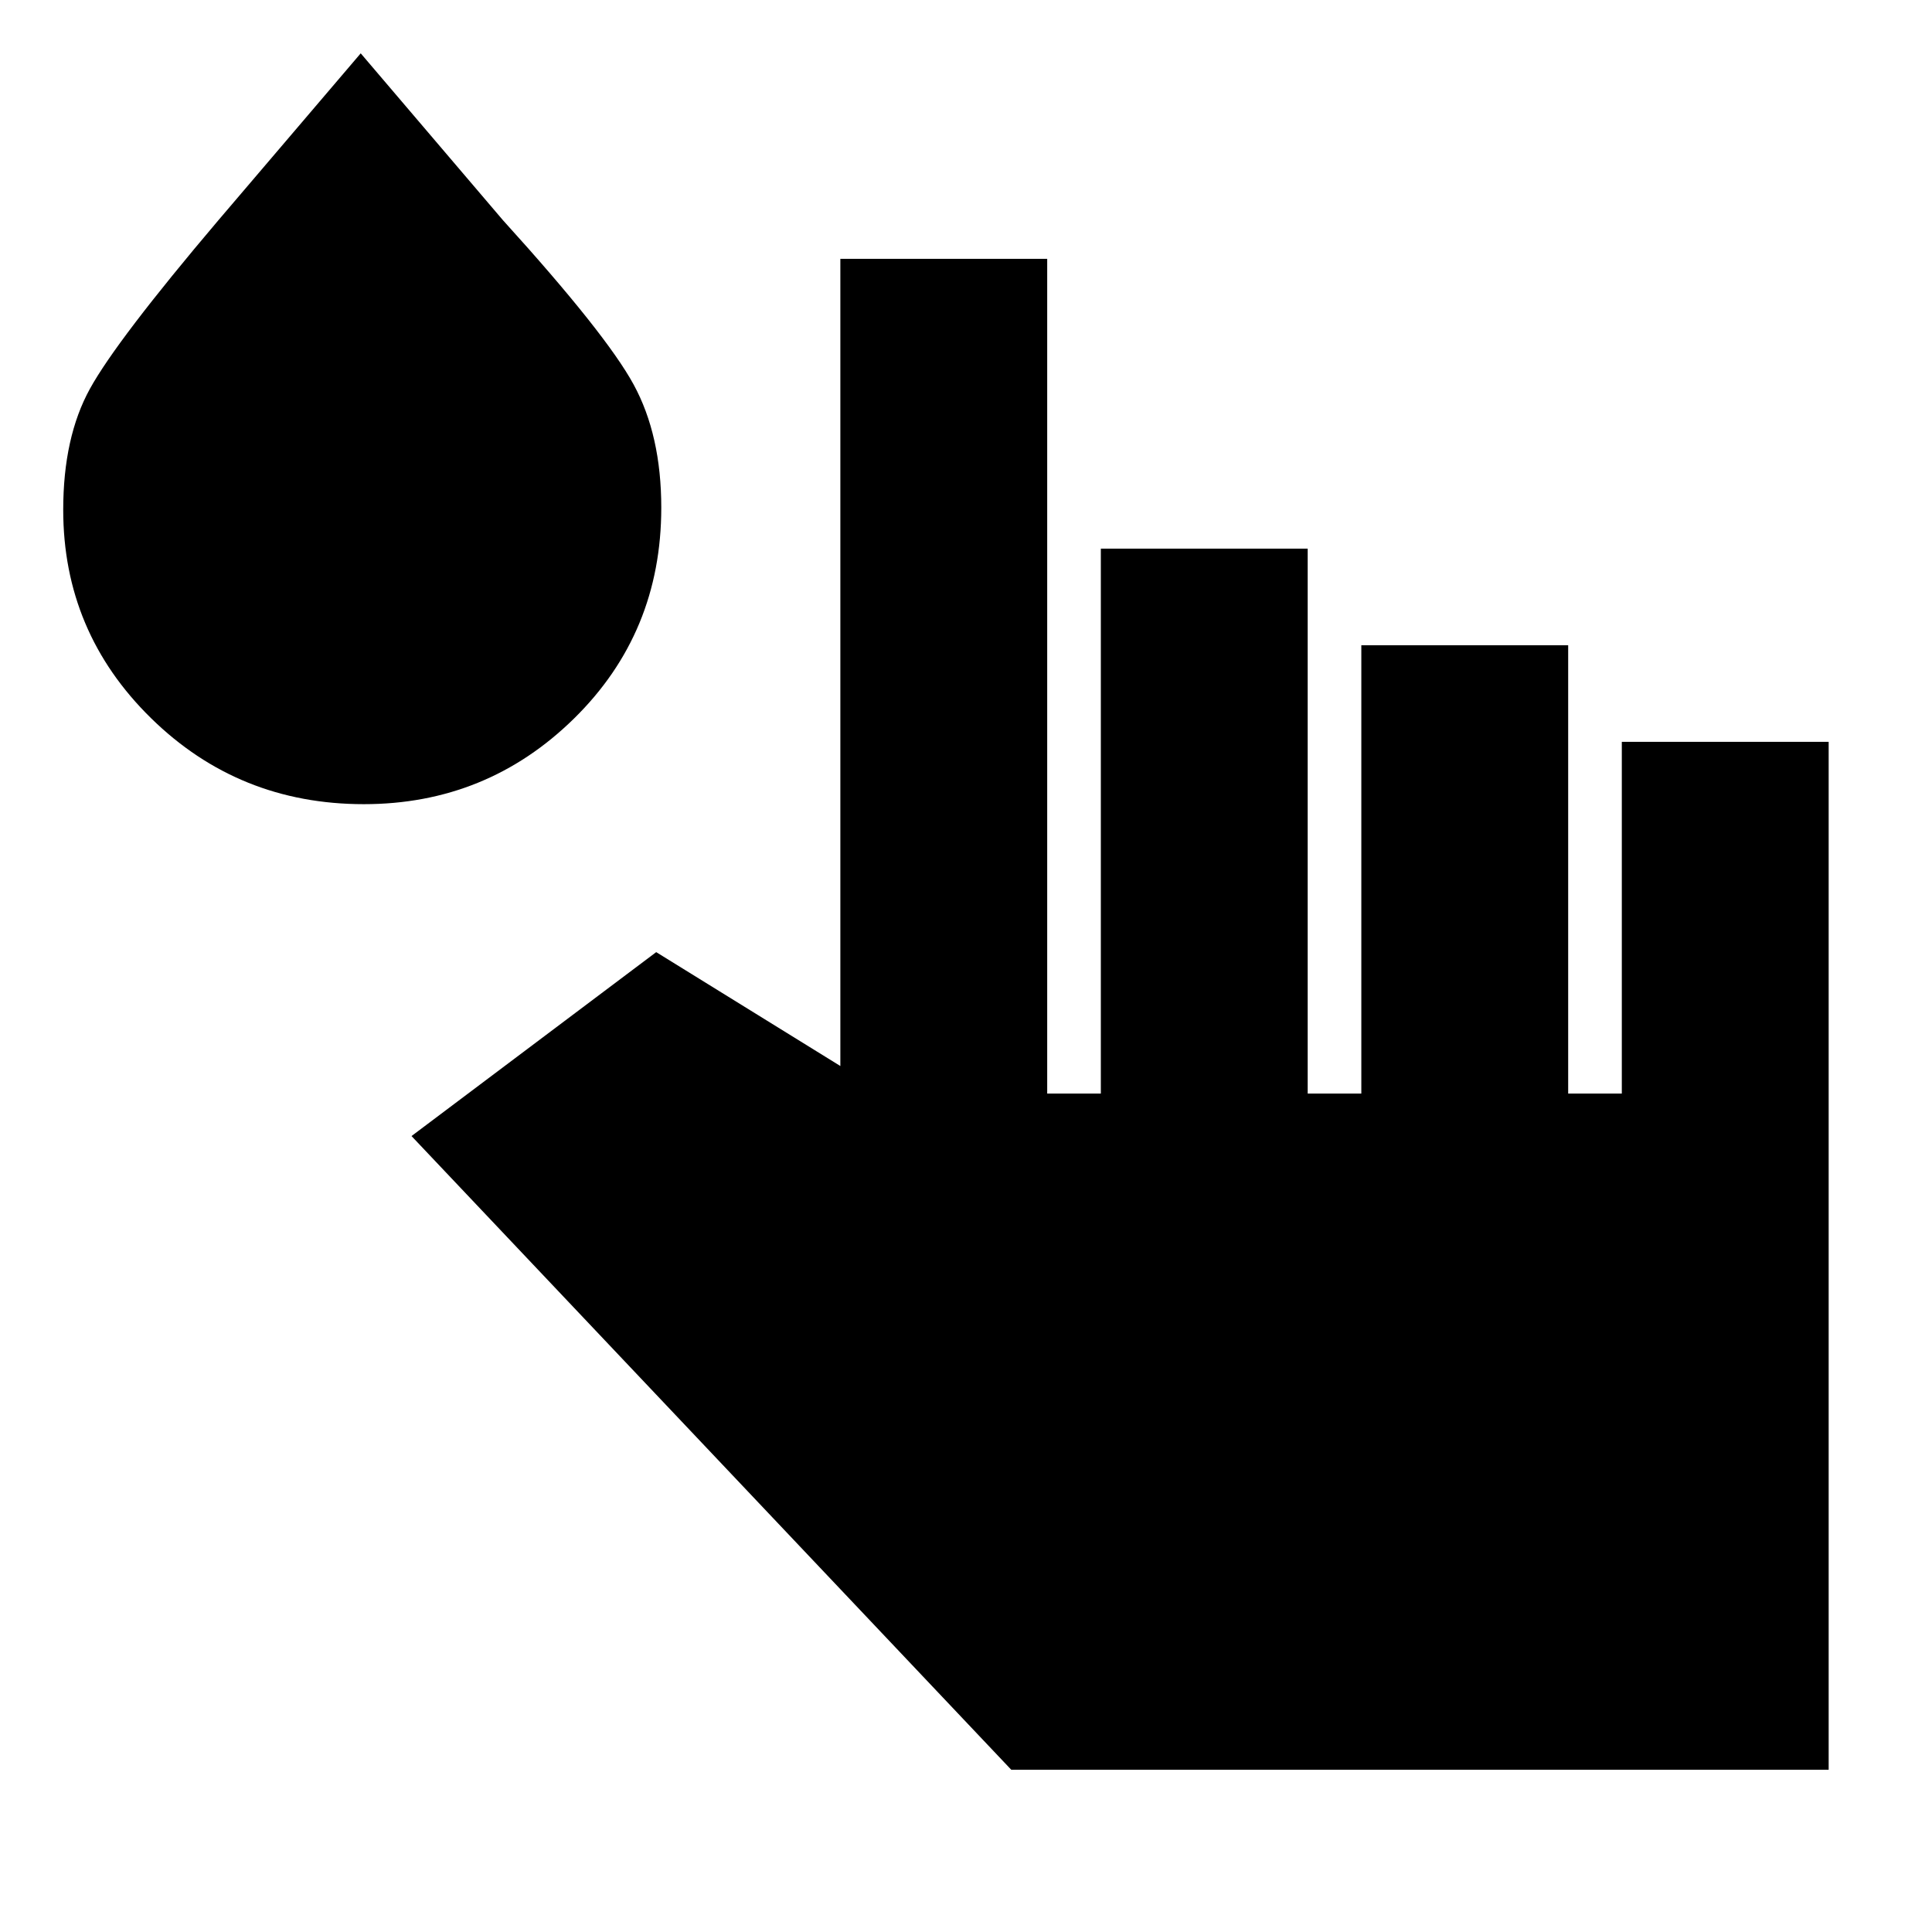 <svg xmlns="http://www.w3.org/2000/svg" height="20" viewBox="0 96 960 960" width="20"><path d="M502.5 975.391 204.478 660.5l121.587-91.391 91.5 56.587V224.609h102.783v414.782H547V368.609h102.783v270.782h26.652V416.609h102.783v222.782h26.652V464.609h102.782v510.782H502.5ZM180.78 495.587q-62.193 0-105.78-42.781T31.413 349.328q0-36.045 13.277-60.153 13.278-24.107 63.68-83.566l70.869-83.109 70.631 82.87q51.239 56.478 64.978 81.701 13.739 25.223 13.739 61.189 0 62.175-43.334 104.751-43.335 42.576-104.473 42.576Z"/></svg>
